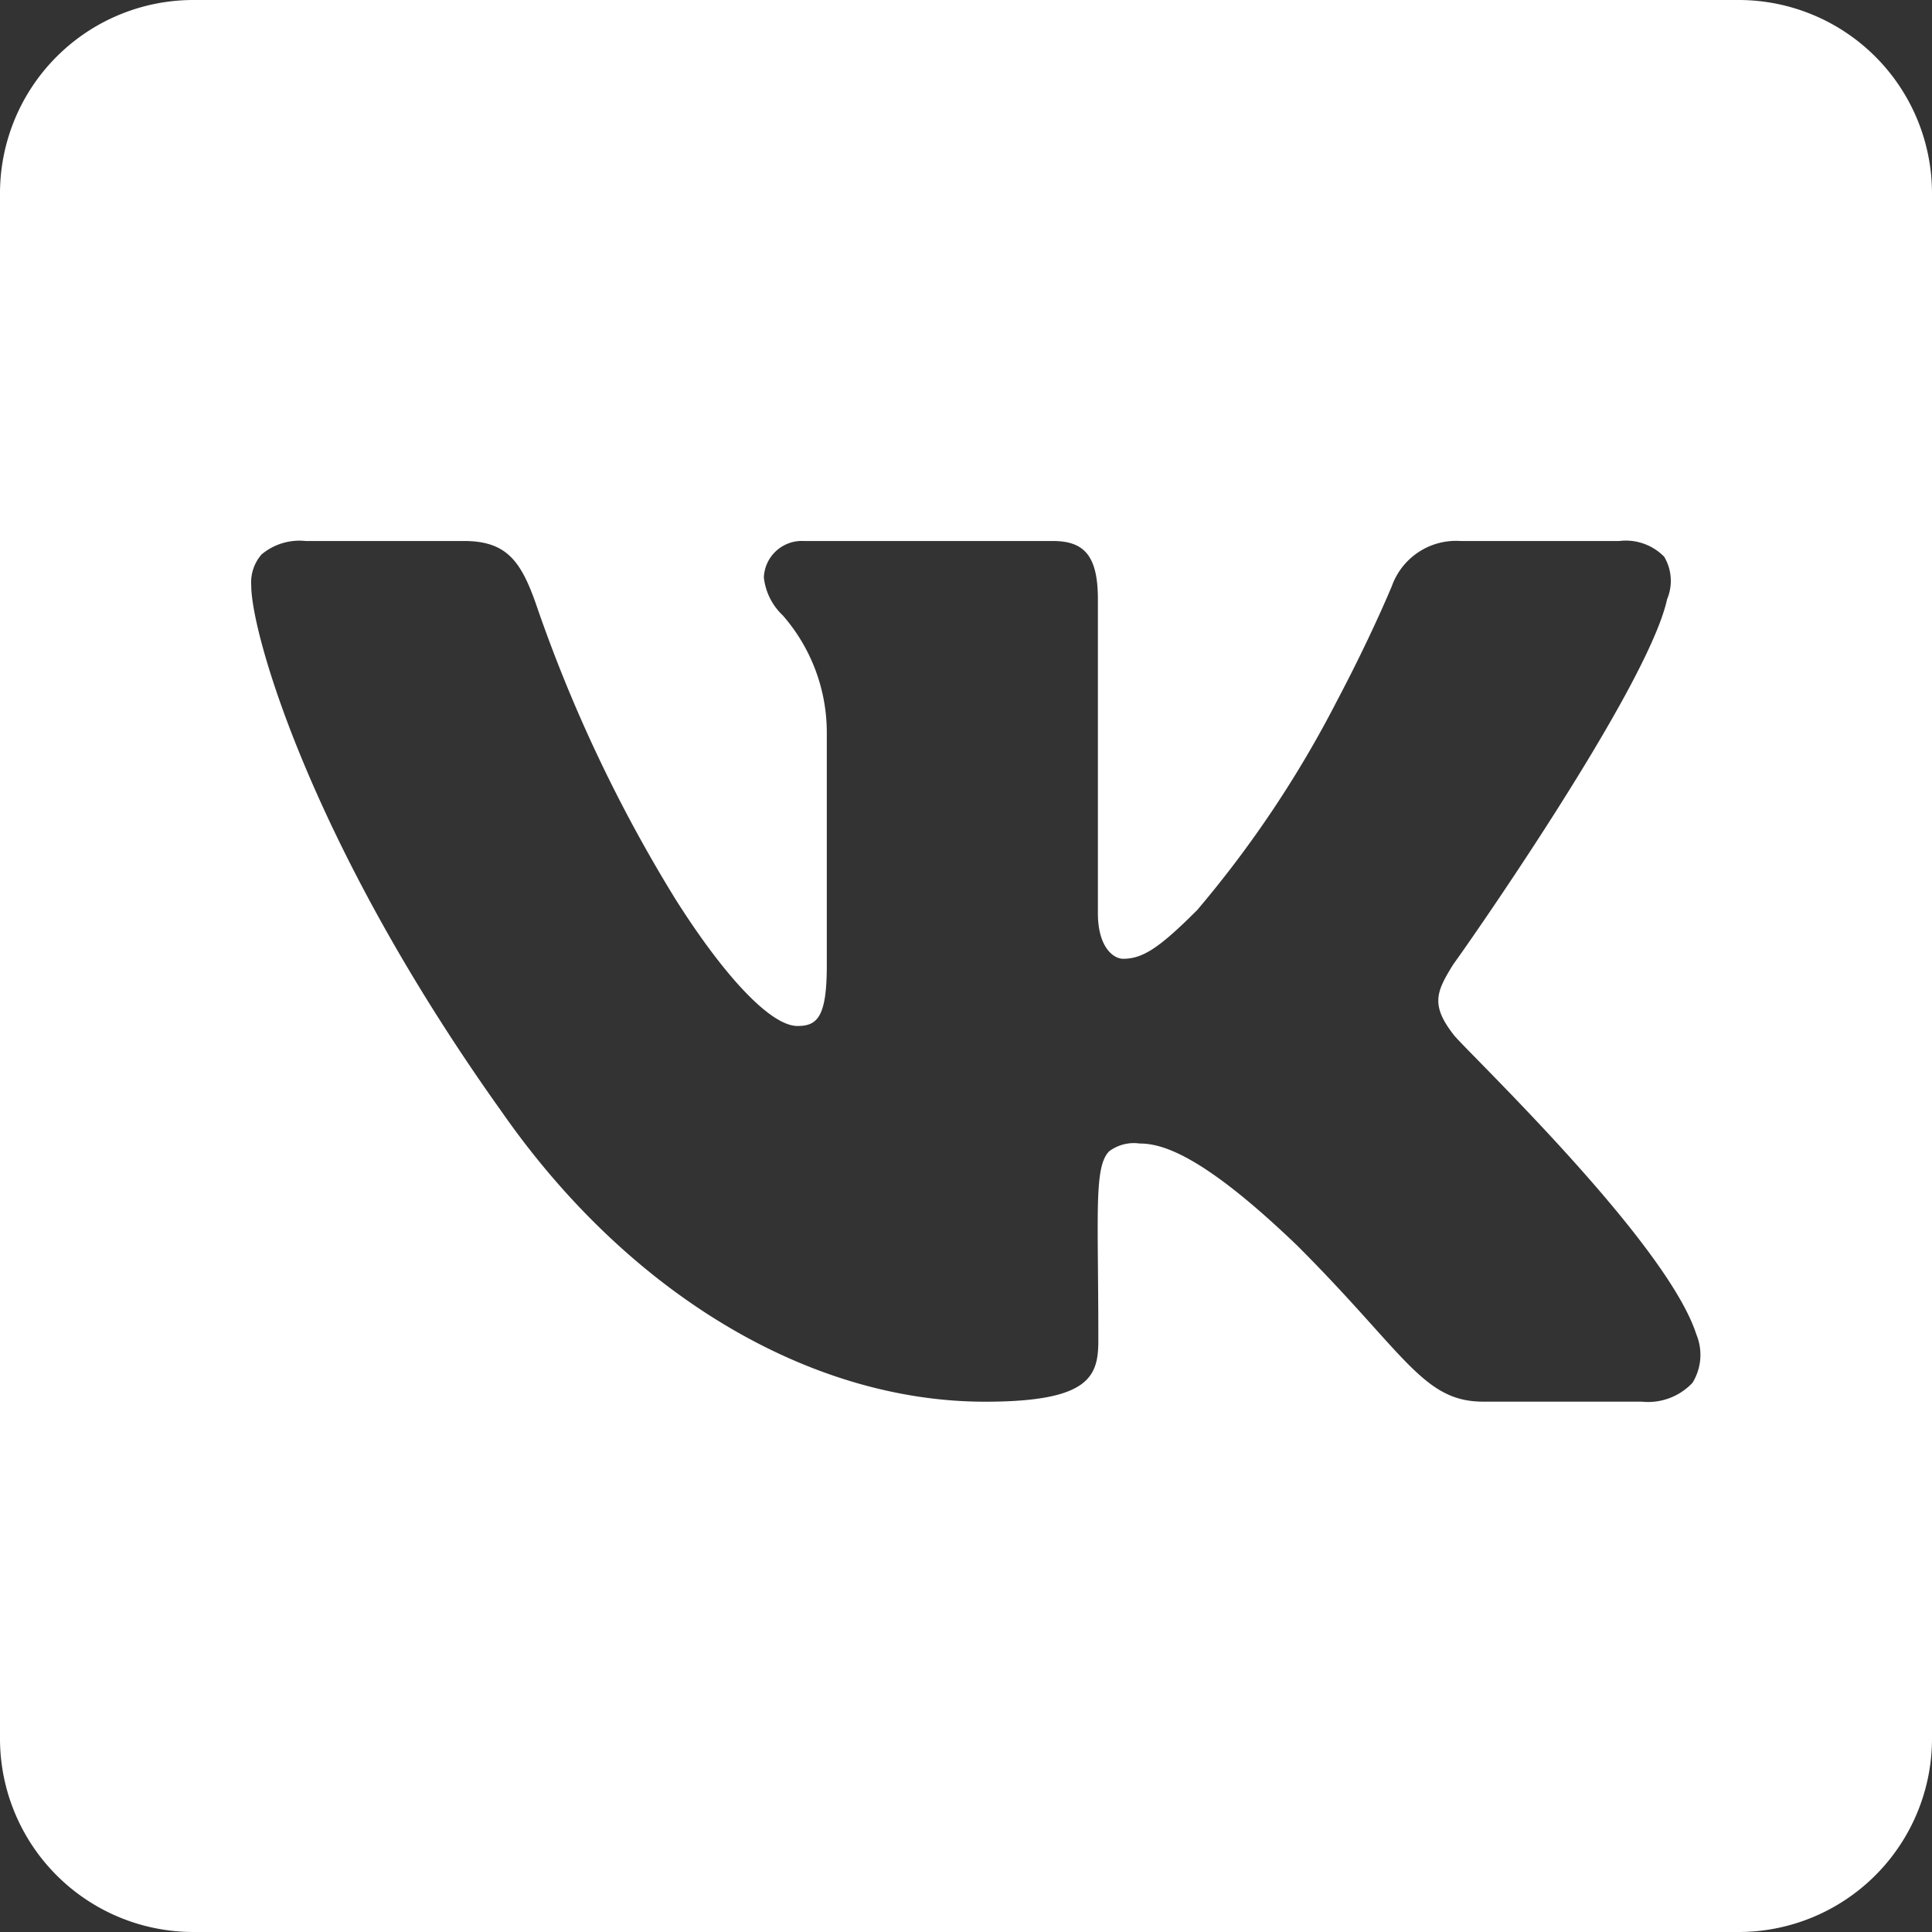<svg xmlns="http://www.w3.org/2000/svg" width="100" height="100" viewBox="0 0 100 100">
  <rect x="0" y="0" width="100" height="100" fill="#333333" stroke="none"/>
  <path id="vk-square" d="M90-1080H10a10.011,10.011,0,0,1-10-10v-80a10.011,10.011,0,0,1,10-10H90a10.011,10.011,0,0,1,10,10v80A10.011,10.011,0,0,1,90-1080Zm-31.012-40.812c1.143,0,3.234.55,8.173,5.3,1.659,1.659,2.912,3.052,3.919,4.172,2.4,2.671,3.5,3.889,5.688,3.889h8.2a3.154,3.154,0,0,0,2.636-.977,2.756,2.756,0,0,0,.2-2.5c-1.26-3.925-8.309-11.131-11.32-14.208l-.006-.007c-.7-.712-1.156-1.182-1.247-1.31-1.207-1.553-.872-2.241,0-3.648.088-.082,10.044-14.193,11.056-18.879a2.448,2.448,0,0,0-.146-2.2,2.777,2.777,0,0,0-2.332-.817h-8.2a3.529,3.529,0,0,0-3.564,2.326c-.011.026-1.073,2.6-2.826,5.914a56.969,56.969,0,0,1-7.254,10.863c-1.955,1.955-2.814,2.52-3.829,2.52-.526,0-1.309-.627-1.309-2.354v-16.248c0-2.174-.648-3.021-2.311-3.021H41.626a1.968,1.968,0,0,0-2.089,1.88,3.165,3.165,0,0,0,.978,1.968,9.214,9.214,0,0,1,2.28,6.037v12.085c0,2.663-.489,3.132-1.517,3.132-1.355,0-3.718-2.457-6.321-6.572a76.215,76.215,0,0,1-7.24-15.342c-.768-2.161-1.519-3.189-3.7-3.189h-8.2a3.048,3.048,0,0,0-2.283.7,2.208,2.208,0,0,0-.529,1.622c0,2.419,3.072,13.365,12.963,27.219,6.548,9.4,15.9,15.009,25.02,15.009,5.441,0,5.862-1.322,5.862-3.189,0-1.4-.011-2.6-.02-3.662-.035-3.873-.049-5.476.583-6.113A2.14,2.14,0,0,1,58.988-1120.812Z" transform="translate(0 1180)" fill="#fff"/>
</svg>
